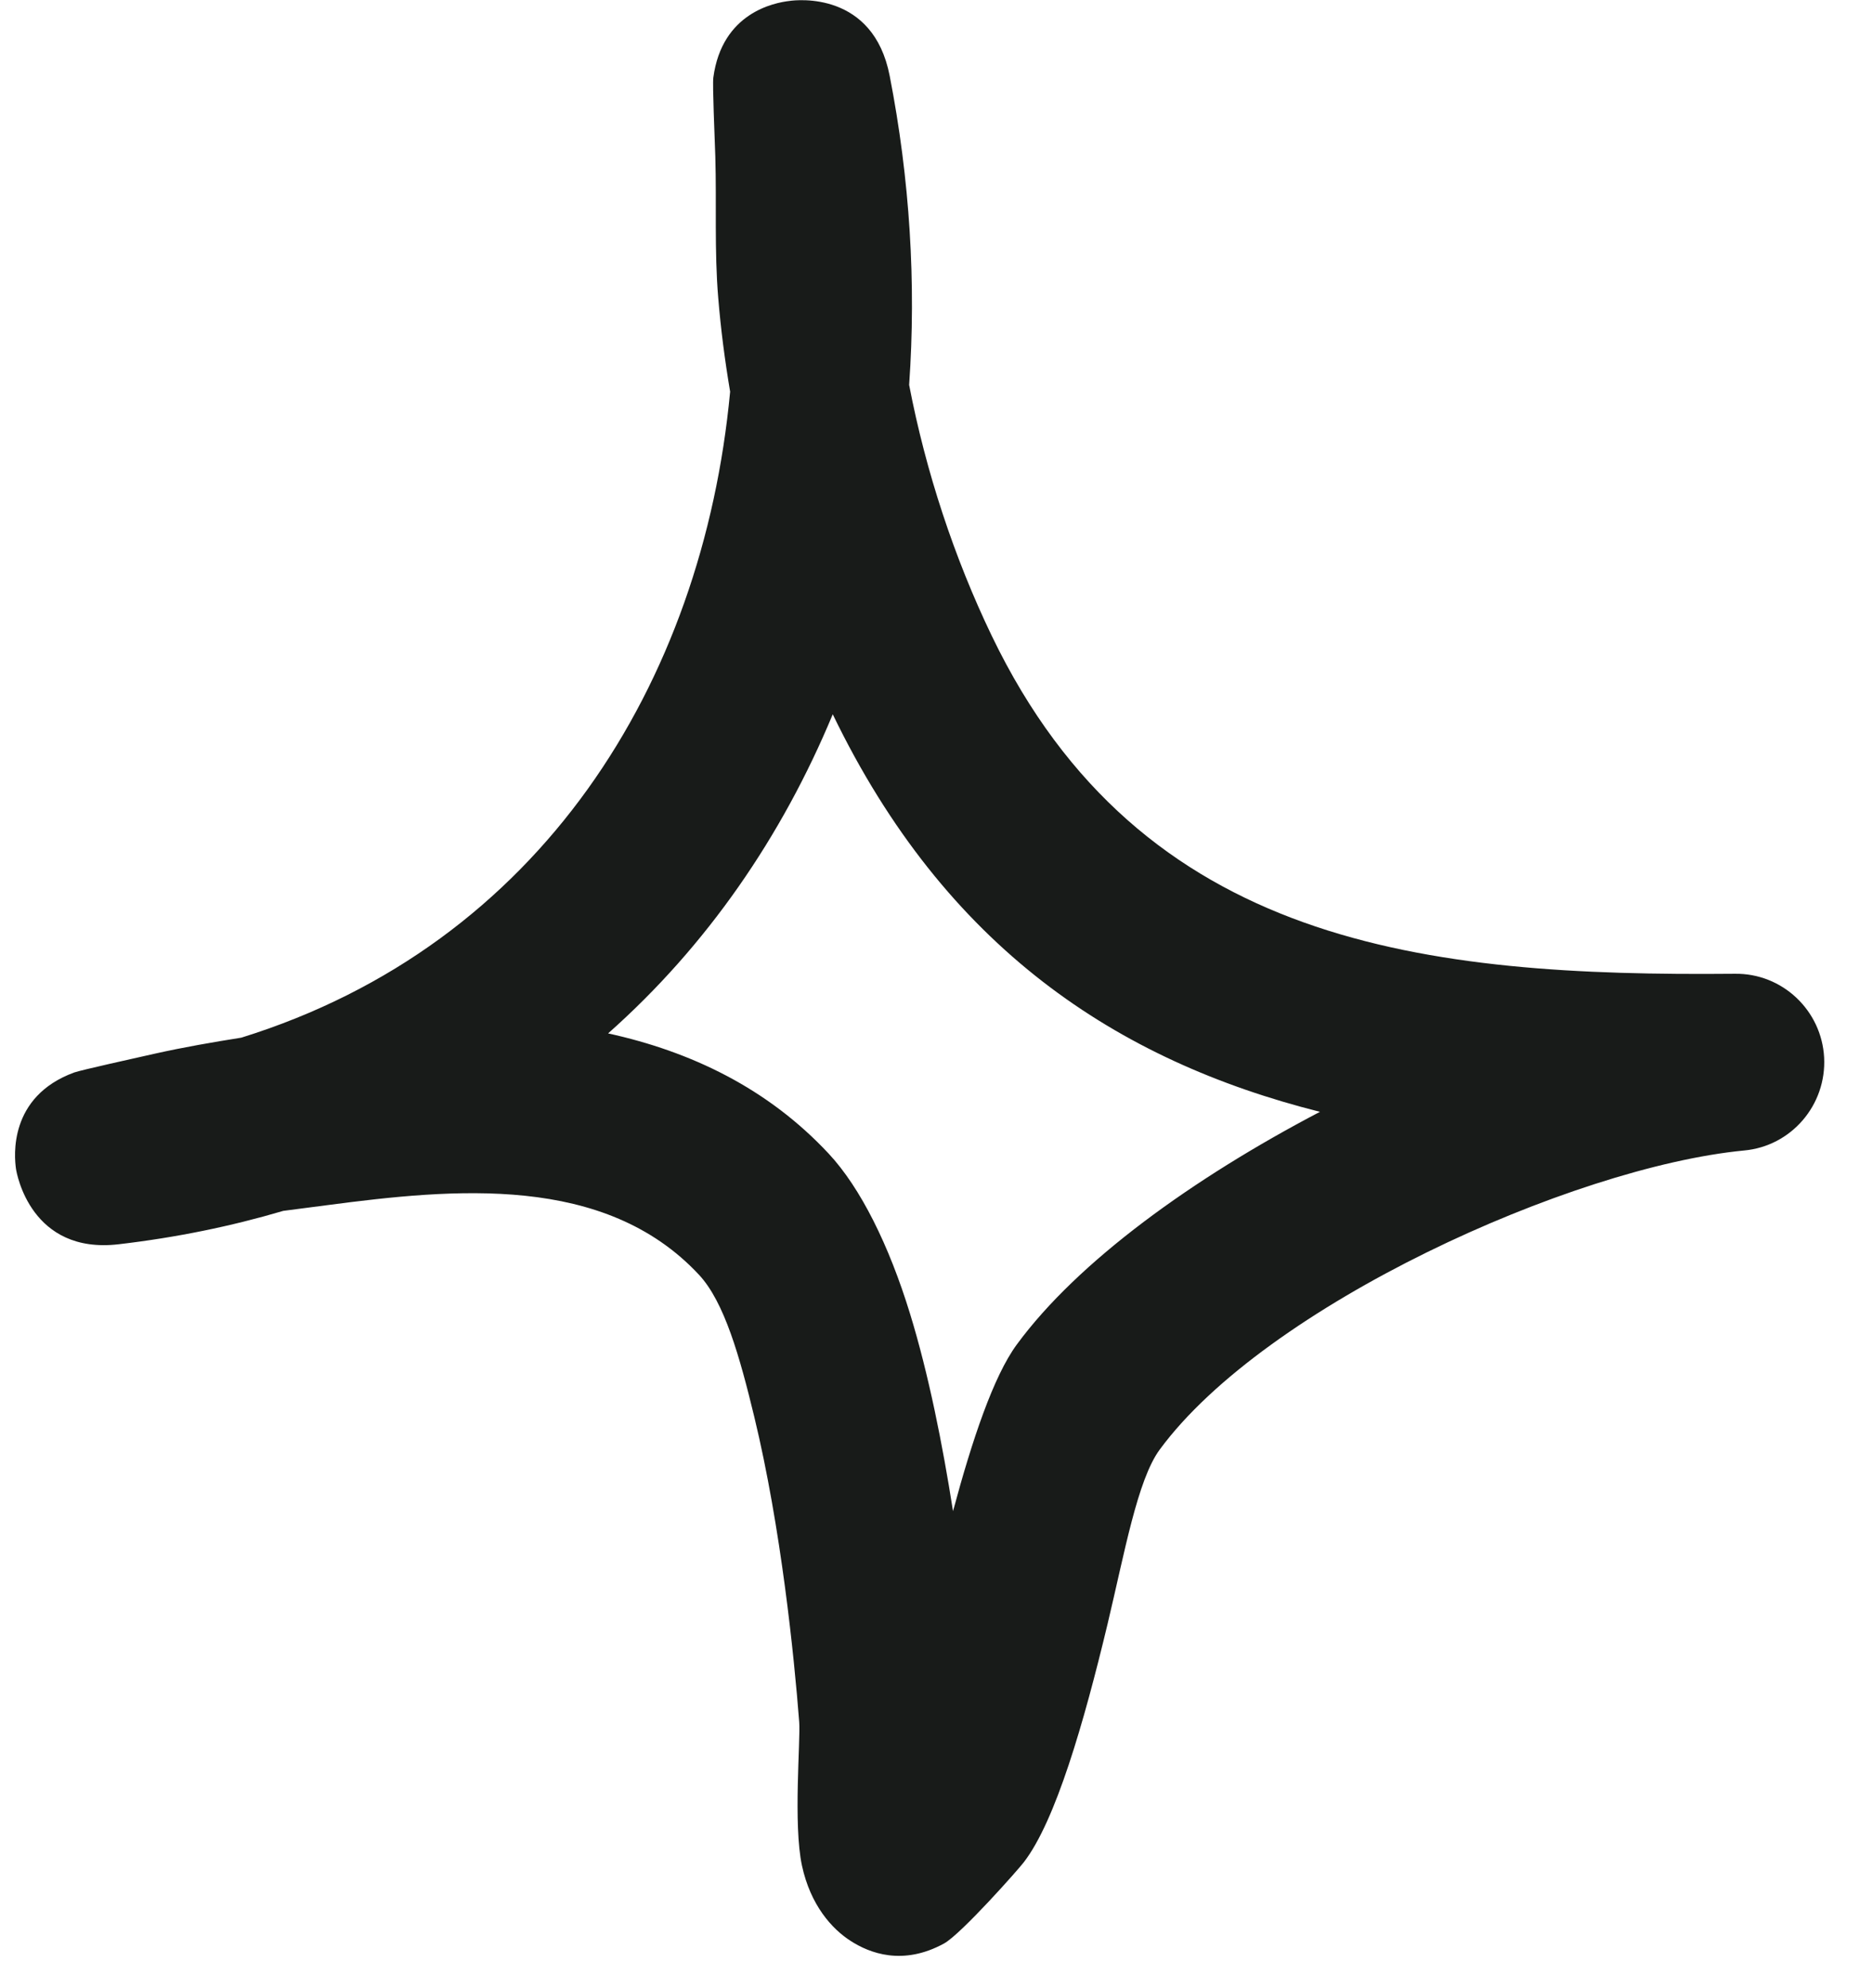 <svg width="33" height="35" viewBox="0 0 33 35" fill="none" xmlns="http://www.w3.org/2000/svg">
<path fill-rule="evenodd" clip-rule="evenodd" d="M12.864 6.897C12.77 6.341 12.699 5.791 12.654 5.241C12.585 4.416 12.627 3.585 12.603 2.76C12.592 2.41 12.551 1.497 12.568 1.366C12.721 0.222 13.644 0.047 13.914 0.016C14.044 -0.003 15.386 -0.153 15.675 1.335C16.03 3.153 16.144 4.985 16.018 6.778C16.311 8.303 16.812 9.822 17.474 11.197C20.108 16.666 25.127 17.197 30.564 17.147C31.401 17.134 32.095 17.791 32.139 18.622C32.182 19.459 31.56 20.184 30.727 20.259C27.688 20.553 22.296 22.991 20.431 25.528C20.041 26.06 19.814 27.341 19.514 28.597C19.096 30.341 18.598 32.066 18.039 32.791C17.956 32.903 16.938 34.053 16.634 34.222C15.904 34.622 15.319 34.391 14.988 34.178C14.656 33.966 14.28 33.547 14.13 32.853C13.973 32.128 14.106 30.641 14.081 30.322C13.992 29.166 13.761 26.897 13.289 24.947C13.035 23.897 12.764 22.928 12.315 22.447C10.654 20.666 7.998 20.928 5.761 21.222C5.504 21.253 5.247 21.291 4.991 21.322C4.08 21.591 3.113 21.791 2.091 21.91C0.548 22.091 0.294 20.672 0.281 20.578C0.252 20.372 0.145 19.31 1.308 18.885C1.435 18.841 2.371 18.634 2.732 18.553C3.234 18.441 3.742 18.353 4.252 18.272C9.521 16.635 12.382 12.034 12.864 6.897ZM14.672 12.578C16.661 16.691 19.679 18.678 23.256 19.578H23.256C21.022 20.747 18.99 22.21 17.913 23.678C17.504 24.235 17.129 25.353 16.791 26.61C16.608 25.441 16.361 24.197 16.034 23.134C15.662 21.922 15.161 20.916 14.602 20.316C13.524 19.16 12.17 18.516 10.714 18.197C12.457 16.653 13.778 14.728 14.672 12.578Z" fill="#181B19"/>
</svg>
